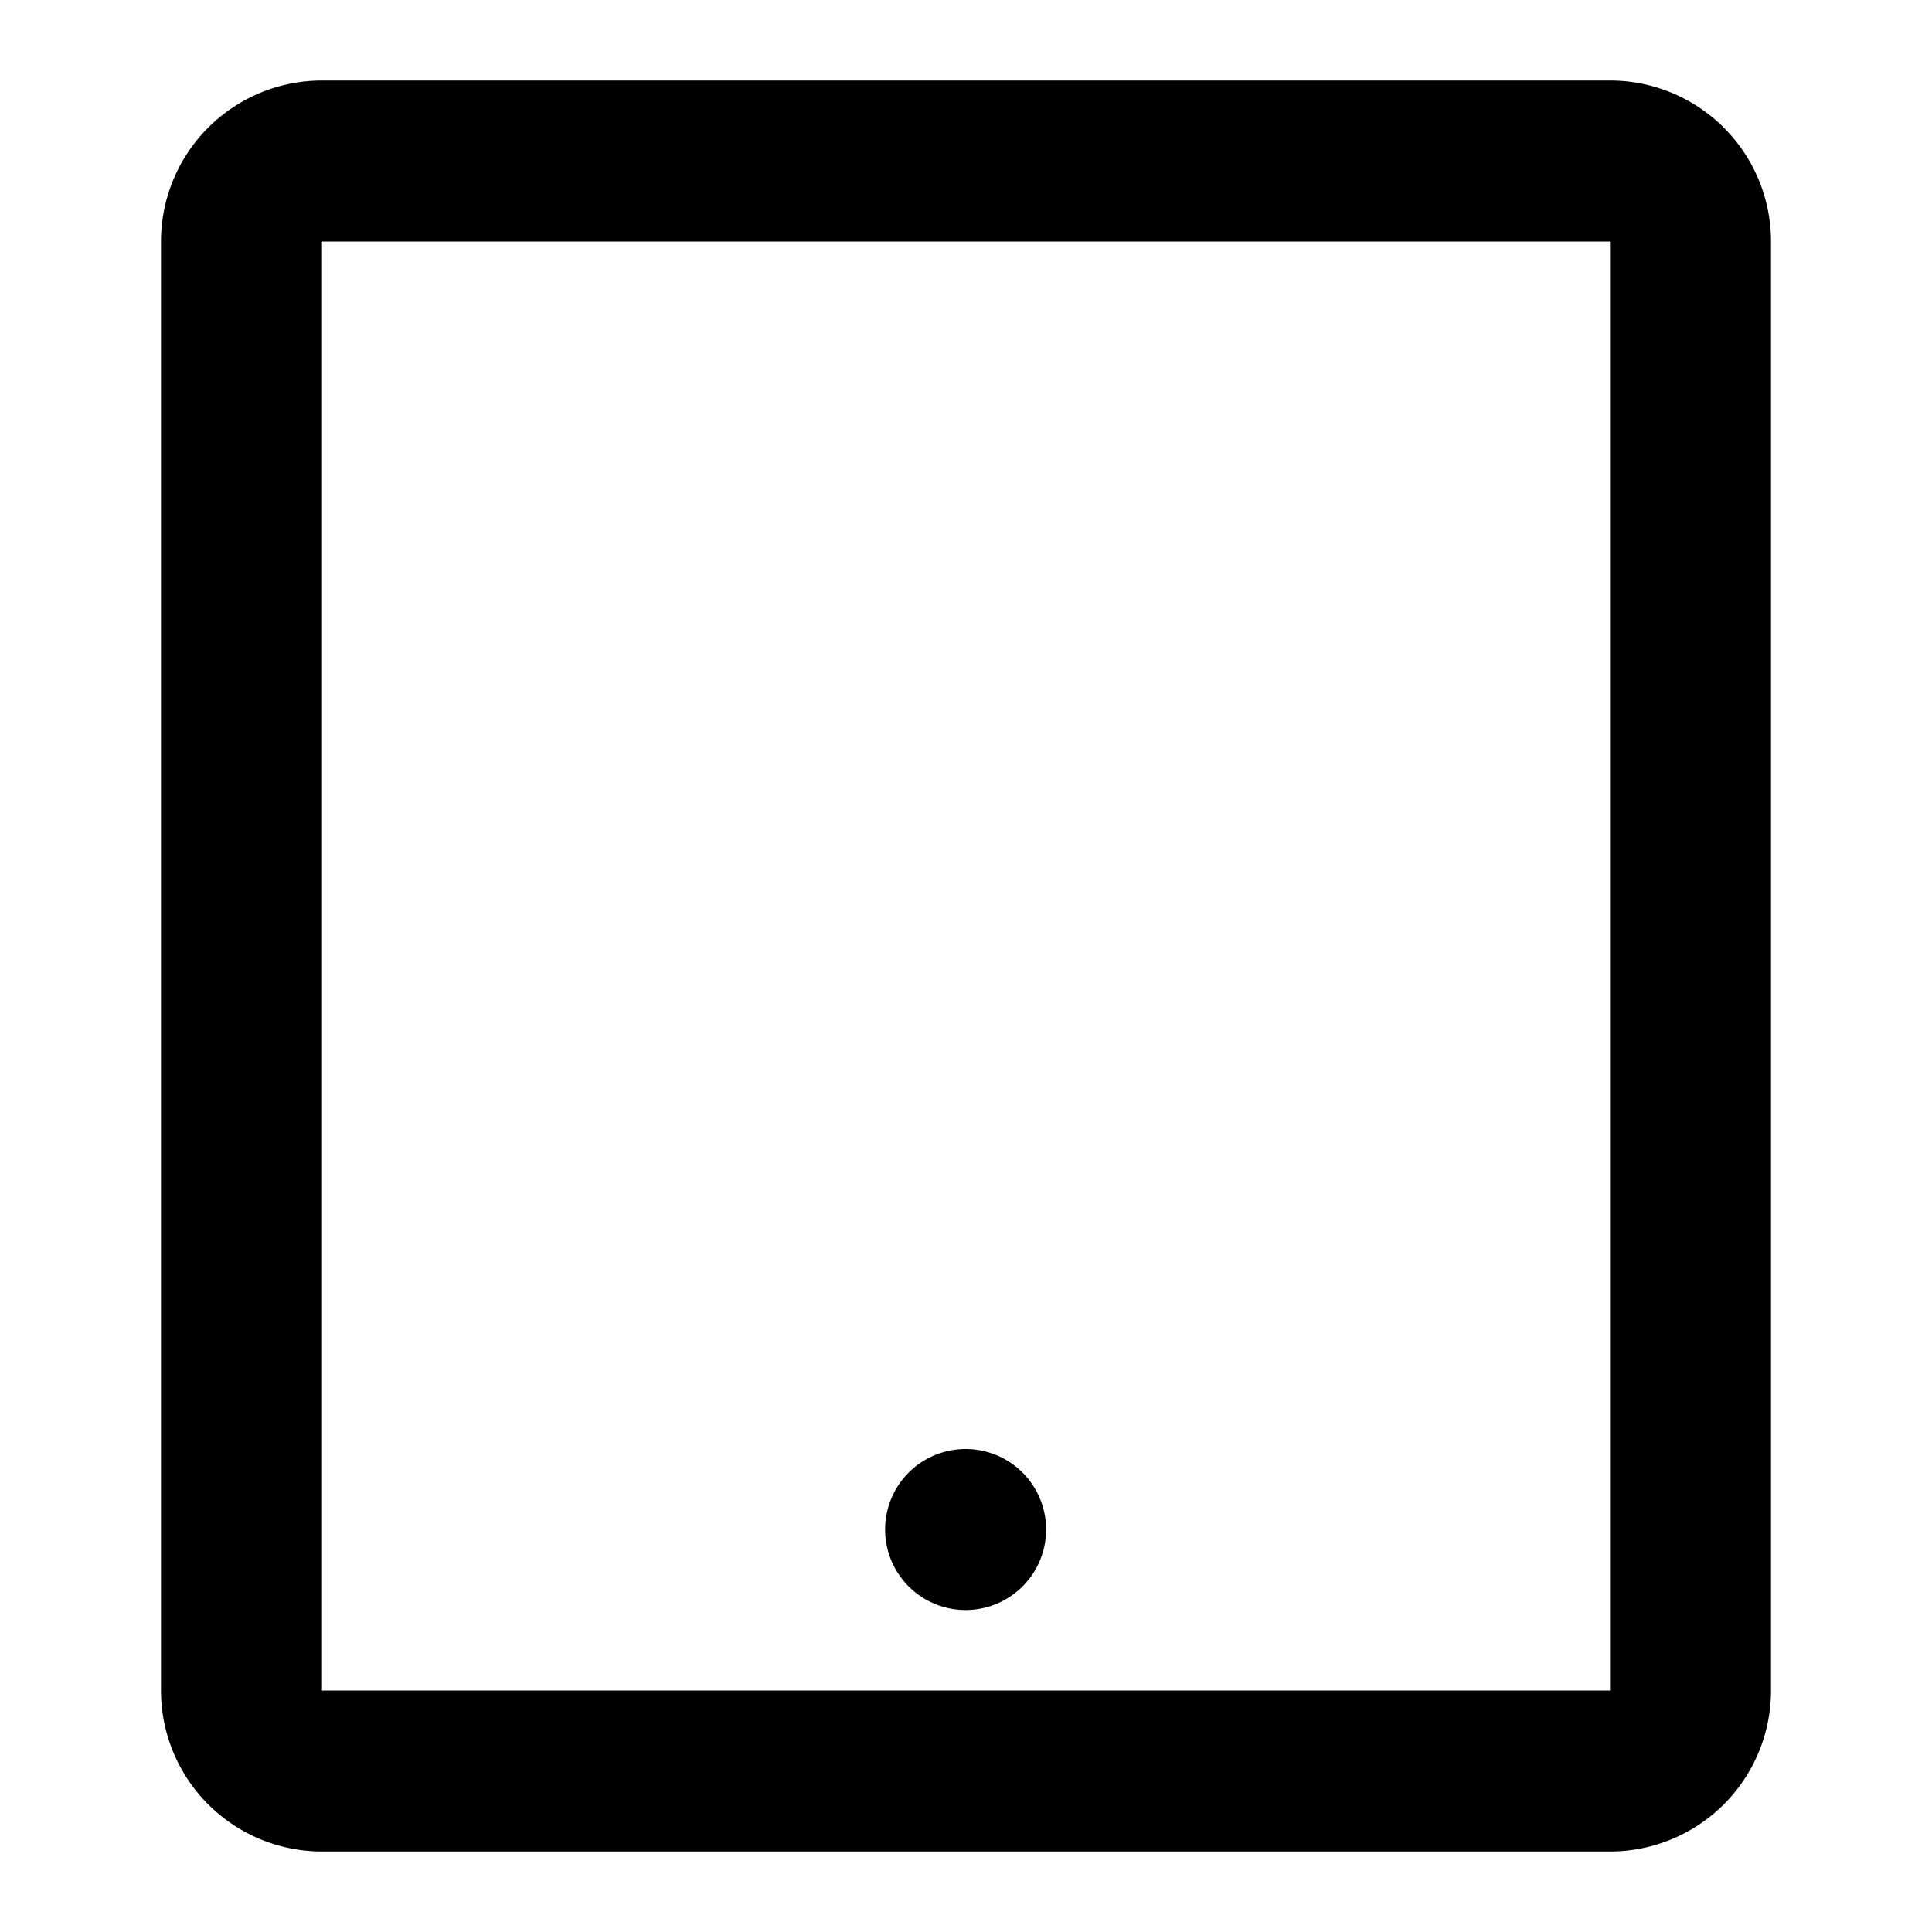 <?xml version="1.0" standalone="no"?><!DOCTYPE svg PUBLIC "-//W3C//DTD SVG 1.1//EN" "http://www.w3.org/Graphics/SVG/1.1/DTD/svg11.dtd"><svg   style="vertical-align: middle;fill: currentColor;overflow: hidden;" viewBox="0 0 1024 1024" version="1.1" xmlns="http://www.w3.org/2000/svg" p-id="2242"><path d="M170.667 42.667h682.667a85.333 85.333 0 0 1 85.333 85.333v768a85.333 85.333 0 0 1-85.333 85.333H170.667a85.333 85.333 0 0 1-85.333-85.333V128a85.333 85.333 0 0 1 85.333-85.333z m0 85.333v768h682.667V128H170.667z m341.333 725.333a42.667 42.667 0 1 1 0-85.333 42.667 42.667 0 0 1 0 85.333z" p-id="2243"></path></svg>